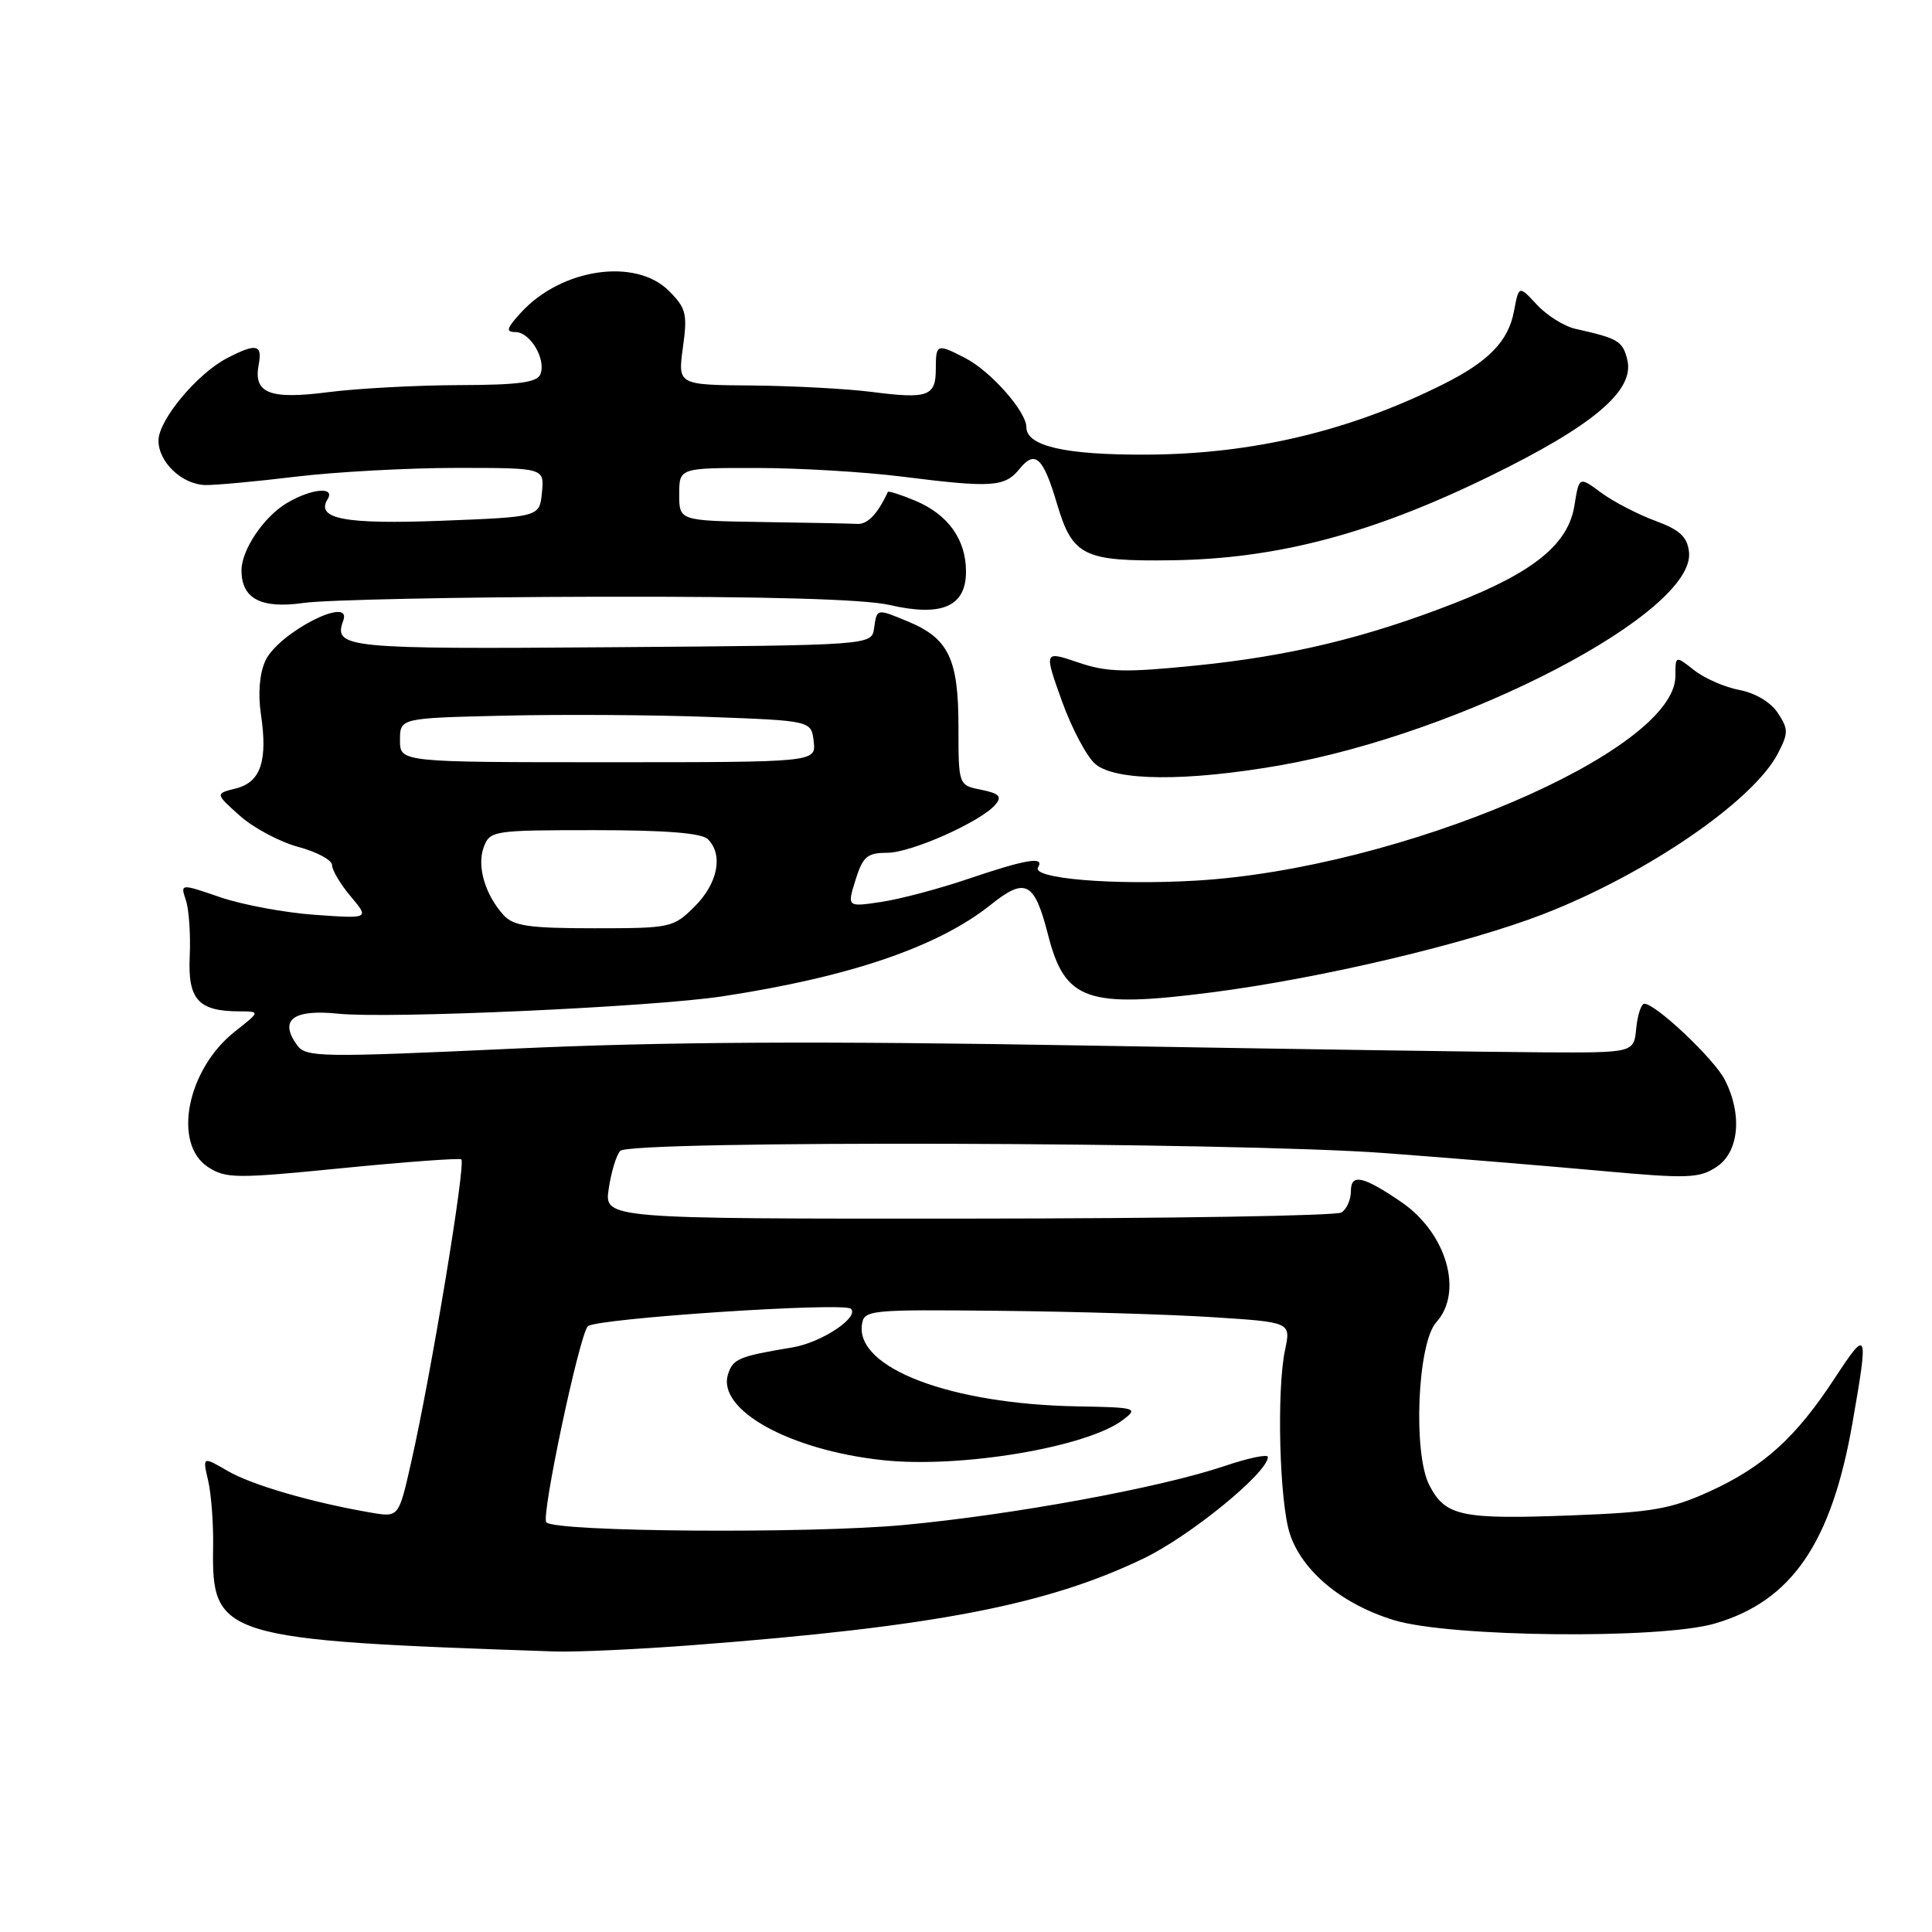 <?xml version="1.0" encoding="UTF-8" standalone="no"?>
<!DOCTYPE svg PUBLIC "-//W3C//DTD SVG 1.1//EN" "http://www.w3.org/Graphics/SVG/1.1/DTD/svg11.dtd" >
<svg xmlns="http://www.w3.org/2000/svg" xmlns:xlink="http://www.w3.org/1999/xlink" version="1.1" viewBox="0 0 256 256">
 <g >
 <path fill="currentColor"
d=" M 92.05 217.97 C 123.78 215.54 138.70 212.67 151.50 206.52 C 157.66 203.57 168.00 195.13 168.00 193.06 C 168.00 192.65 165.41 193.19 162.25 194.26 C 153.75 197.13 134.24 200.72 119.74 202.07 C 107.18 203.24 73.66 202.99 72.39 201.72 C 71.66 200.99 76.76 176.92 77.89 175.74 C 78.89 174.70 111.84 172.51 112.75 173.42 C 113.89 174.56 108.84 177.90 105.00 178.54 C 97.94 179.71 97.12 180.04 96.47 182.09 C 94.97 186.81 104.62 192.16 117.00 193.48 C 127.26 194.58 144.02 191.77 148.79 188.15 C 150.87 186.57 150.61 186.49 142.73 186.35 C 125.95 186.05 113.39 181.28 114.21 175.52 C 114.49 173.57 115.12 173.51 132.50 173.69 C 142.40 173.79 155.12 174.17 160.78 174.54 C 171.05 175.20 171.05 175.20 170.28 178.85 C 169.14 184.21 169.53 199.06 170.92 203.26 C 172.56 208.22 177.86 212.60 184.75 214.69 C 192.17 216.94 220.00 217.23 227.21 215.13 C 237.40 212.17 242.69 204.46 245.47 188.50 C 247.61 176.26 247.48 175.95 243.13 182.59 C 237.97 190.48 233.70 194.34 226.56 197.61 C 221.42 199.95 218.97 200.39 208.40 200.79 C 193.64 201.36 191.53 200.92 189.40 196.81 C 187.20 192.55 187.82 177.96 190.32 175.20 C 193.95 171.18 191.66 163.35 185.66 159.26 C 180.59 155.81 179.00 155.47 179.00 157.83 C 179.00 158.96 178.44 160.23 177.75 160.66 C 177.06 161.10 154.80 161.46 128.28 161.47 C 80.06 161.50 80.06 161.50 80.66 157.50 C 80.99 155.30 81.67 153.05 82.18 152.50 C 83.49 151.08 163.63 151.31 183.50 152.79 C 192.30 153.45 205.21 154.51 212.19 155.15 C 223.61 156.19 225.14 156.14 227.44 154.63 C 230.44 152.66 230.91 147.67 228.53 143.05 C 227.09 140.27 219.39 133.00 217.88 133.00 C 217.47 133.00 216.99 134.46 216.81 136.25 C 216.50 139.50 216.50 139.50 204.50 139.44 C 197.90 139.41 170.68 139.00 144.00 138.54 C 108.62 137.92 88.08 138.03 68.07 138.95 C 42.50 140.13 40.55 140.10 39.38 138.51 C 36.93 135.15 38.81 133.70 44.82 134.32 C 51.54 135.01 86.37 133.44 95.72 132.02 C 112.63 129.45 124.32 125.45 131.30 119.87 C 135.88 116.20 137.07 116.83 138.87 123.86 C 141.11 132.62 144.00 133.63 160.68 131.48 C 175.08 129.62 194.39 125.05 204.54 121.11 C 218.21 115.80 232.34 106.12 235.59 99.82 C 236.98 97.14 236.98 96.61 235.57 94.47 C 234.64 93.05 232.59 91.83 230.50 91.43 C 228.56 91.07 225.86 89.89 224.49 88.81 C 222.00 86.85 222.00 86.85 222.00 89.58 C 222.00 99.57 185.50 115.12 158.41 116.69 C 147.46 117.32 136.63 116.41 137.55 114.93 C 138.46 113.44 135.99 113.85 128.40 116.42 C 124.50 117.75 119.27 119.14 116.77 119.51 C 112.24 120.19 112.24 120.19 113.36 116.60 C 114.33 113.50 114.91 113.00 117.55 113.00 C 120.75 113.00 130.05 108.85 131.93 106.58 C 132.79 105.54 132.38 105.13 130.02 104.65 C 127.00 104.05 127.00 104.05 127.00 96.25 C 127.00 87.34 125.70 84.61 120.40 82.39 C 116.13 80.61 116.20 80.60 115.82 83.25 C 115.50 85.50 115.50 85.50 81.07 85.76 C 45.77 86.03 44.15 85.87 45.48 82.25 C 46.75 78.77 36.84 83.87 35.16 87.56 C 34.39 89.24 34.17 91.92 34.57 94.62 C 35.50 100.82 34.55 103.65 31.26 104.47 C 28.50 105.16 28.50 105.16 31.78 108.09 C 33.58 109.70 37.07 111.56 39.53 112.22 C 41.99 112.88 44.00 113.96 44.00 114.63 C 44.00 115.30 45.11 117.17 46.48 118.79 C 48.95 121.73 48.95 121.73 41.73 121.22 C 37.75 120.94 32.11 119.89 29.19 118.89 C 23.89 117.07 23.89 117.07 24.63 119.28 C 25.04 120.50 25.27 123.83 25.14 126.69 C 24.87 132.43 26.26 133.99 31.68 134.01 C 34.50 134.02 34.50 134.02 31.13 136.68 C 24.79 141.67 22.83 151.53 27.55 154.63 C 29.91 156.17 31.24 156.19 45.30 154.79 C 53.66 153.96 60.78 153.44 61.12 153.62 C 61.78 153.98 57.12 182.19 54.45 193.90 C 52.83 201.06 52.83 201.06 49.16 200.43 C 41.34 199.09 33.36 196.77 30.17 194.91 C 26.83 192.97 26.83 192.97 27.59 196.23 C 28.00 198.03 28.29 201.95 28.24 204.95 C 28.03 216.94 29.24 217.32 73.55 218.83 C 76.33 218.92 84.65 218.54 92.05 217.97 Z  M 169.50 101.43 C 193.92 97.18 224.74 81.12 223.80 73.13 C 223.57 71.12 222.57 70.20 219.31 69.00 C 217.00 68.15 213.79 66.48 212.17 65.29 C 209.24 63.12 209.24 63.12 208.62 66.99 C 207.80 72.09 203.26 75.80 192.84 79.88 C 181.08 84.49 170.90 86.94 158.42 88.19 C 149.02 89.14 146.66 89.07 142.84 87.77 C 138.33 86.24 138.33 86.24 140.70 92.87 C 142.01 96.52 144.01 100.29 145.15 101.25 C 147.82 103.50 157.17 103.57 169.50 101.43 Z  M 79.17 79.07 C 101.55 79.02 114.55 79.39 117.91 80.17 C 124.81 81.76 128.00 80.36 128.00 75.74 C 128.00 71.48 125.62 68.16 121.26 66.34 C 119.35 65.54 117.72 65.02 117.64 65.19 C 116.32 68.06 114.97 69.48 113.64 69.42 C 112.74 69.37 107.05 69.26 101.00 69.17 C 90.00 69.00 90.00 69.00 90.00 65.50 C 90.00 62.00 90.00 62.00 100.25 62.01 C 105.89 62.01 114.55 62.53 119.50 63.15 C 131.47 64.66 133.14 64.55 135.11 62.11 C 137.16 59.59 138.23 60.59 140.05 66.73 C 142.12 73.69 143.54 74.40 155.29 74.24 C 169.24 74.04 181.76 70.74 197.34 63.13 C 211.15 56.39 216.65 51.73 215.62 47.64 C 215.01 45.19 214.40 44.83 208.78 43.58 C 207.28 43.25 204.98 41.81 203.66 40.39 C 201.26 37.80 201.26 37.80 200.61 41.24 C 199.87 45.19 197.27 47.89 191.30 50.88 C 178.93 57.09 166.02 60.17 152.00 60.24 C 141.17 60.30 136.00 59.12 136.00 56.60 C 136.00 54.54 131.28 49.19 127.93 47.46 C 124.14 45.50 124.00 45.55 124.00 48.89 C 124.00 52.52 122.96 52.89 115.50 51.93 C 112.20 51.51 105.07 51.13 99.66 51.08 C 89.81 51.00 89.81 51.00 90.49 46.04 C 91.11 41.59 90.92 40.83 88.63 38.54 C 84.23 34.14 74.44 35.55 69.08 41.37 C 67.12 43.49 66.97 44.00 68.29 44.00 C 70.25 44.00 72.38 47.58 71.61 49.58 C 71.19 50.68 68.72 51.01 60.78 51.03 C 55.13 51.05 47.36 51.47 43.52 51.96 C 35.70 52.97 33.55 52.12 34.28 48.31 C 34.79 45.62 33.96 45.45 30.10 47.45 C 26.12 49.51 21.00 55.66 21.00 58.38 C 21.00 61.23 24.10 64.18 27.19 64.27 C 28.46 64.30 33.87 63.81 39.21 63.16 C 44.55 62.52 54.14 62.00 60.52 62.00 C 72.13 62.00 72.13 62.00 71.81 65.25 C 71.50 68.50 71.50 68.50 58.59 69.00 C 45.71 69.50 41.79 68.76 43.41 66.15 C 44.46 64.44 41.26 64.73 38.04 66.64 C 34.97 68.45 32.00 72.85 32.00 75.58 C 32.00 79.34 34.60 80.70 40.24 79.89 C 43.13 79.48 60.65 79.11 79.17 79.07 Z  M 66.72 121.25 C 64.27 118.54 63.16 114.75 64.10 112.25 C 64.91 110.07 65.34 110.00 78.77 110.00 C 88.19 110.00 92.98 110.38 93.80 111.20 C 95.86 113.26 95.12 117.03 92.08 120.08 C 89.22 122.93 88.92 123.00 78.73 123.00 C 70.07 123.00 68.04 122.70 66.72 121.25 Z  M 53.00 98.08 C 53.00 95.15 53.00 95.15 66.75 94.83 C 74.31 94.65 86.58 94.72 94.00 95.00 C 107.50 95.50 107.50 95.50 107.82 98.25 C 108.13 101.00 108.13 101.00 80.57 101.00 C 53.00 101.00 53.00 101.00 53.00 98.08 Z "/>
</g>
</svg>